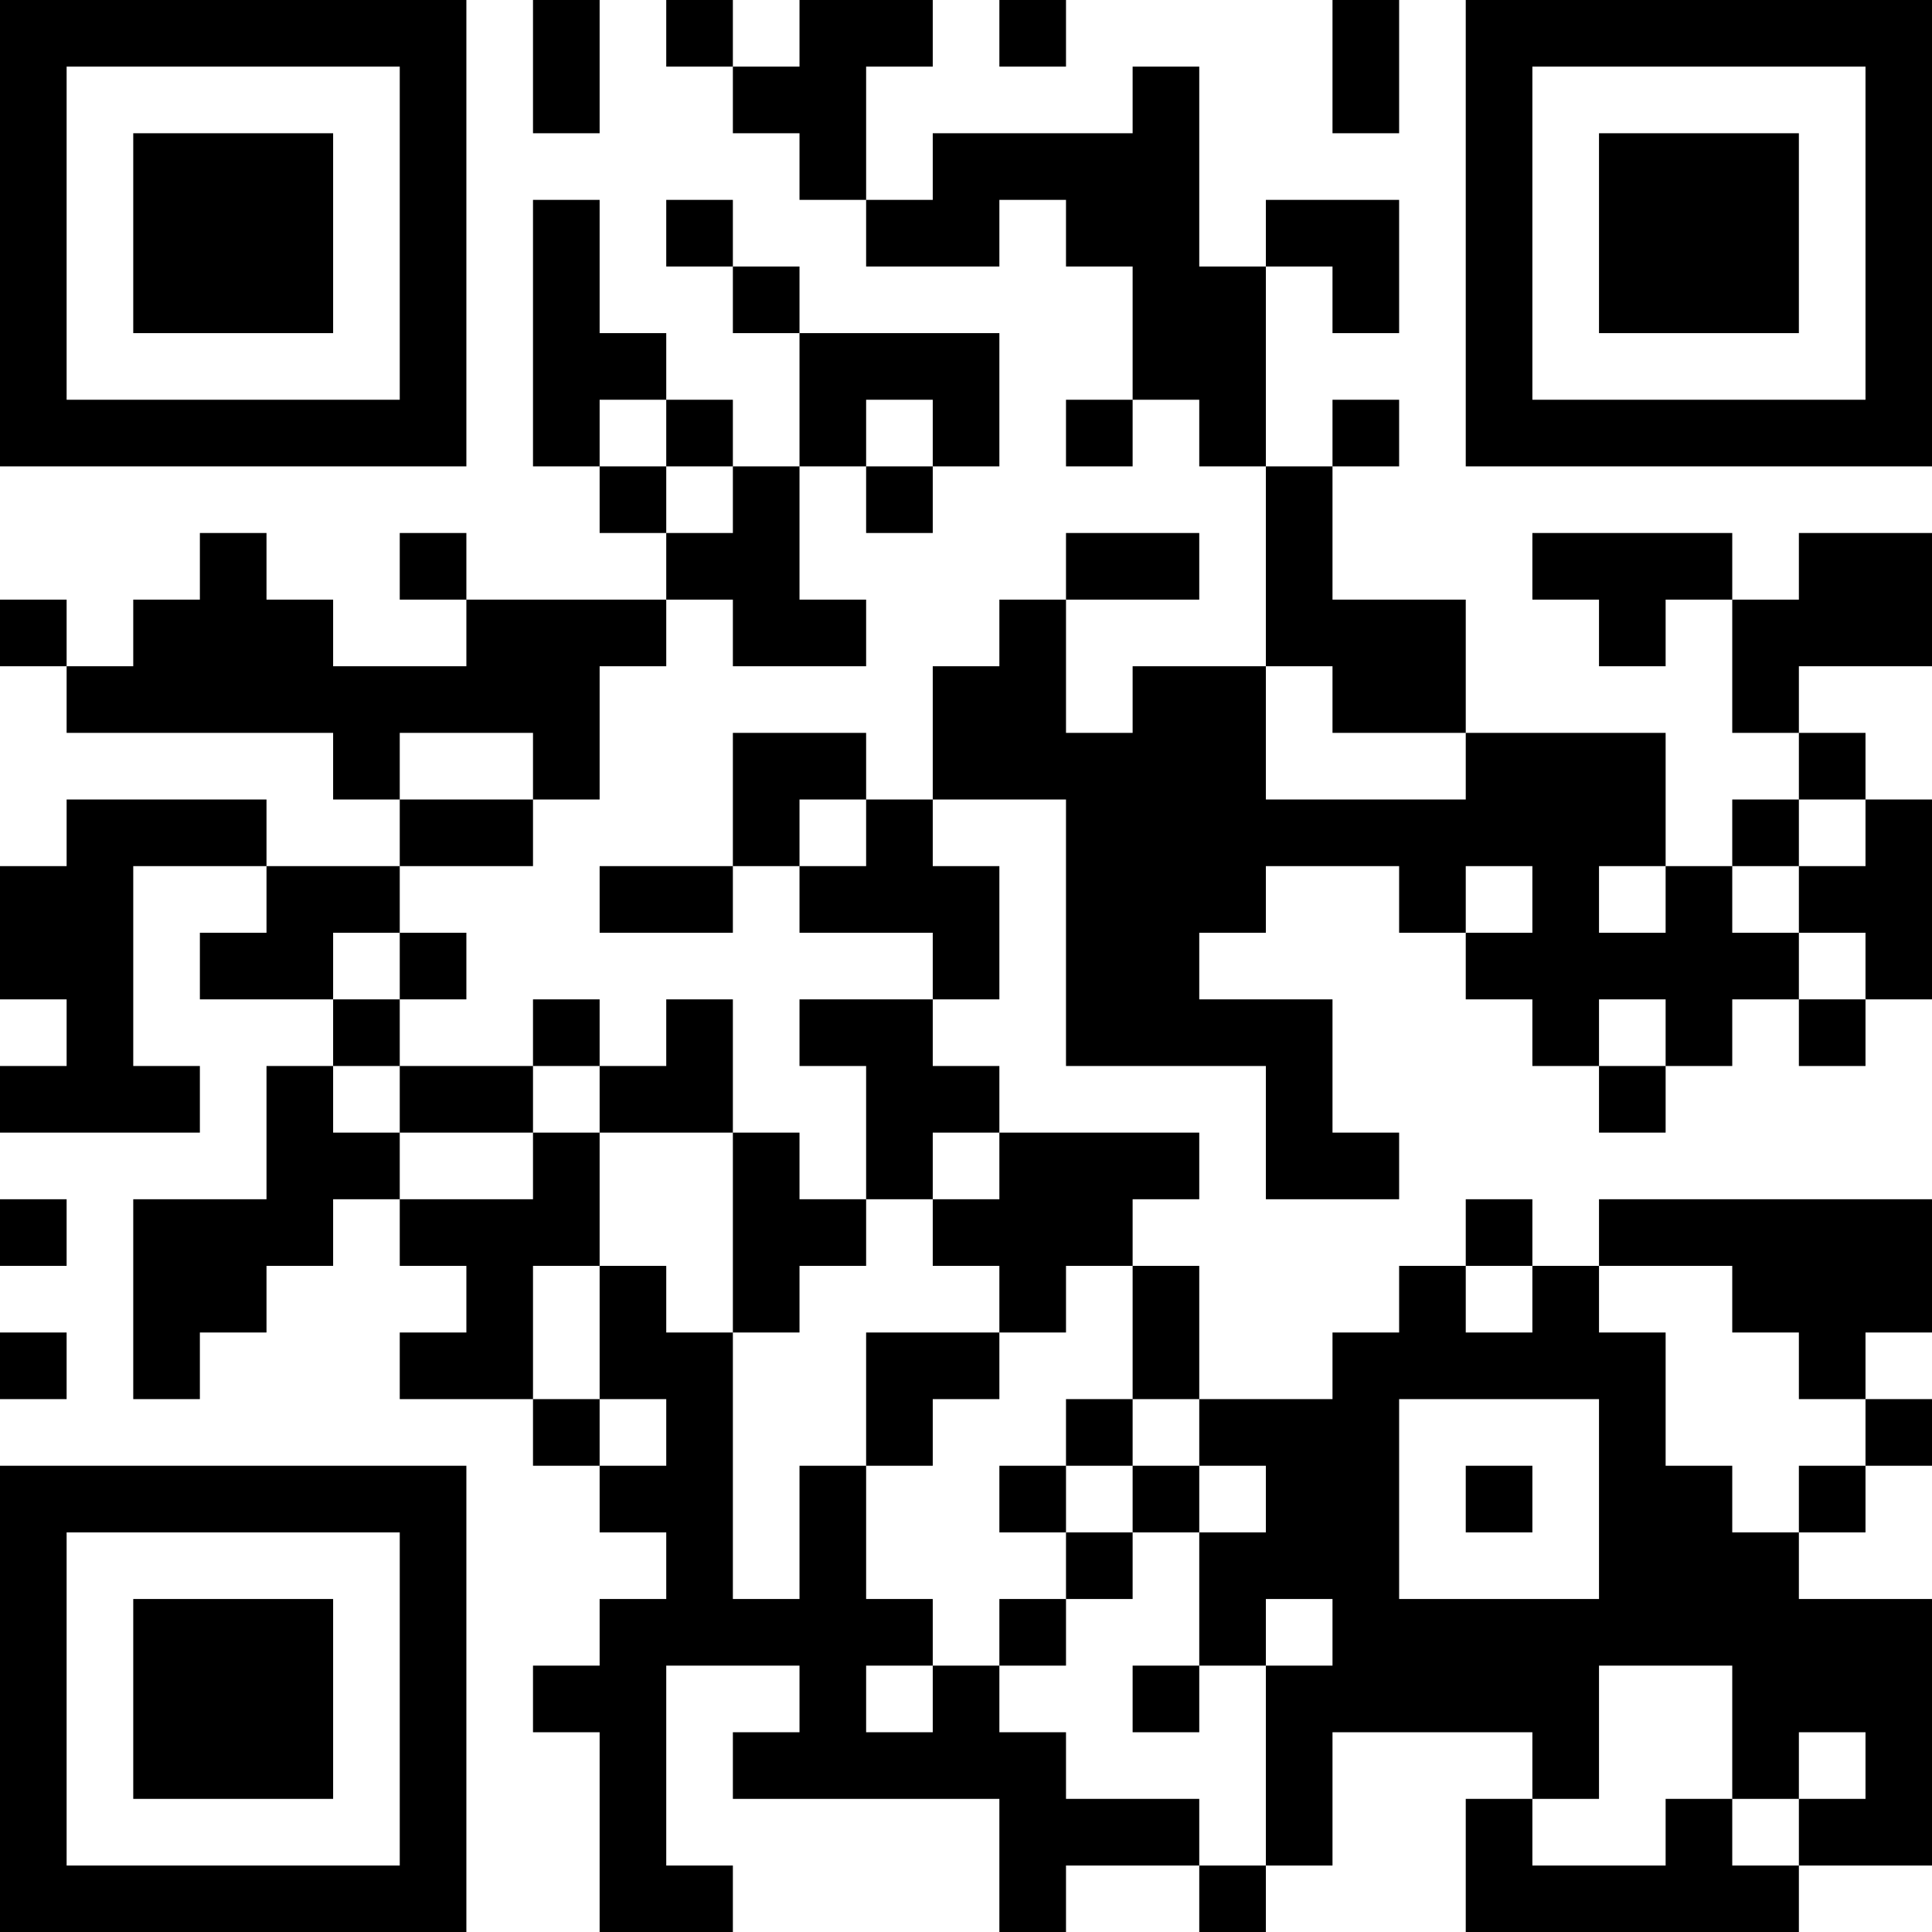 <?xml version="1.0" encoding="UTF-8"?>
<svg xmlns="http://www.w3.org/2000/svg" version="1.1" width="200" height="200" viewBox="0 0 200 200"><rect x="0" y="0" width="200" height="200" fill="#ffffff"/><g transform="scale(6.897)"><g transform="translate(0,0)"><path fill-rule="evenodd" d="M8 0L8 2L9 2L9 0ZM10 0L10 1L11 1L11 2L12 2L12 3L13 3L13 4L15 4L15 3L16 3L16 4L17 4L17 6L16 6L16 7L17 7L17 6L18 6L18 7L19 7L19 10L17 10L17 11L16 11L16 9L18 9L18 8L16 8L16 9L15 9L15 10L14 10L14 12L13 12L13 11L11 11L11 13L9 13L9 14L11 14L11 13L12 13L12 14L14 14L14 15L12 15L12 16L13 16L13 18L12 18L12 17L11 17L11 15L10 15L10 16L9 16L9 15L8 15L8 16L6 16L6 15L7 15L7 14L6 14L6 13L8 13L8 12L9 12L9 10L10 10L10 9L11 9L11 10L13 10L13 9L12 9L12 7L13 7L13 8L14 8L14 7L15 7L15 5L12 5L12 4L11 4L11 3L10 3L10 4L11 4L11 5L12 5L12 7L11 7L11 6L10 6L10 5L9 5L9 3L8 3L8 7L9 7L9 8L10 8L10 9L7 9L7 8L6 8L6 9L7 9L7 10L5 10L5 9L4 9L4 8L3 8L3 9L2 9L2 10L1 10L1 9L0 9L0 10L1 10L1 11L5 11L5 12L6 12L6 13L4 13L4 12L1 12L1 13L0 13L0 15L1 15L1 16L0 16L0 17L3 17L3 16L2 16L2 13L4 13L4 14L3 14L3 15L5 15L5 16L4 16L4 18L2 18L2 21L3 21L3 20L4 20L4 19L5 19L5 18L6 18L6 19L7 19L7 20L6 20L6 21L8 21L8 22L9 22L9 23L10 23L10 24L9 24L9 25L8 25L8 26L9 26L9 29L11 29L11 28L10 28L10 25L12 25L12 26L11 26L11 27L15 27L15 29L16 29L16 28L18 28L18 29L19 29L19 28L20 28L20 26L23 26L23 27L22 27L22 29L27 29L27 28L29 28L29 24L27 24L27 23L28 23L28 22L29 22L29 21L28 21L28 20L29 20L29 18L24 18L24 19L23 19L23 18L22 18L22 19L21 19L21 20L20 20L20 21L18 21L18 19L17 19L17 18L18 18L18 17L15 17L15 16L14 16L14 15L15 15L15 13L14 13L14 12L16 12L16 16L19 16L19 18L21 18L21 17L20 17L20 15L18 15L18 14L19 14L19 13L21 13L21 14L22 14L22 15L23 15L23 16L24 16L24 17L25 17L25 16L26 16L26 15L27 15L27 16L28 16L28 15L29 15L29 12L28 12L28 11L27 11L27 10L29 10L29 8L27 8L27 9L26 9L26 8L23 8L23 9L24 9L24 10L25 10L25 9L26 9L26 11L27 11L27 12L26 12L26 13L25 13L25 11L22 11L22 9L20 9L20 7L21 7L21 6L20 6L20 7L19 7L19 4L20 4L20 5L21 5L21 3L19 3L19 4L18 4L18 1L17 1L17 2L14 2L14 3L13 3L13 1L14 1L14 0L12 0L12 1L11 1L11 0ZM15 0L15 1L16 1L16 0ZM20 0L20 2L21 2L21 0ZM9 6L9 7L10 7L10 8L11 8L11 7L10 7L10 6ZM13 6L13 7L14 7L14 6ZM19 10L19 12L22 12L22 11L20 11L20 10ZM6 11L6 12L8 12L8 11ZM12 12L12 13L13 13L13 12ZM27 12L27 13L26 13L26 14L27 14L27 15L28 15L28 14L27 14L27 13L28 13L28 12ZM22 13L22 14L23 14L23 13ZM24 13L24 14L25 14L25 13ZM5 14L5 15L6 15L6 14ZM24 15L24 16L25 16L25 15ZM5 16L5 17L6 17L6 18L8 18L8 17L9 17L9 19L8 19L8 21L9 21L9 22L10 22L10 21L9 21L9 19L10 19L10 20L11 20L11 24L12 24L12 22L13 22L13 24L14 24L14 25L13 25L13 26L14 26L14 25L15 25L15 26L16 26L16 27L18 27L18 28L19 28L19 25L20 25L20 24L19 24L19 25L18 25L18 23L19 23L19 22L18 22L18 21L17 21L17 19L16 19L16 20L15 20L15 19L14 19L14 18L15 18L15 17L14 17L14 18L13 18L13 19L12 19L12 20L11 20L11 17L9 17L9 16L8 16L8 17L6 17L6 16ZM0 18L0 19L1 19L1 18ZM22 19L22 20L23 20L23 19ZM24 19L24 20L25 20L25 22L26 22L26 23L27 23L27 22L28 22L28 21L27 21L27 20L26 20L26 19ZM0 20L0 21L1 21L1 20ZM13 20L13 22L14 22L14 21L15 21L15 20ZM16 21L16 22L15 22L15 23L16 23L16 24L15 24L15 25L16 25L16 24L17 24L17 23L18 23L18 22L17 22L17 21ZM21 21L21 24L24 24L24 21ZM16 22L16 23L17 23L17 22ZM22 22L22 23L23 23L23 22ZM17 25L17 26L18 26L18 25ZM24 25L24 27L23 27L23 28L25 28L25 27L26 27L26 28L27 28L27 27L28 27L28 26L27 26L27 27L26 27L26 25ZM0 0L0 7L7 7L7 0ZM1 1L1 6L6 6L6 1ZM2 2L2 5L5 5L5 2ZM22 0L22 7L29 7L29 0ZM23 1L23 6L28 6L28 1ZM24 2L24 5L27 5L27 2ZM0 22L0 29L7 29L7 22ZM1 23L1 28L6 28L6 23ZM2 24L2 27L5 27L5 24Z" fill="#000000"/></g></g></svg>
